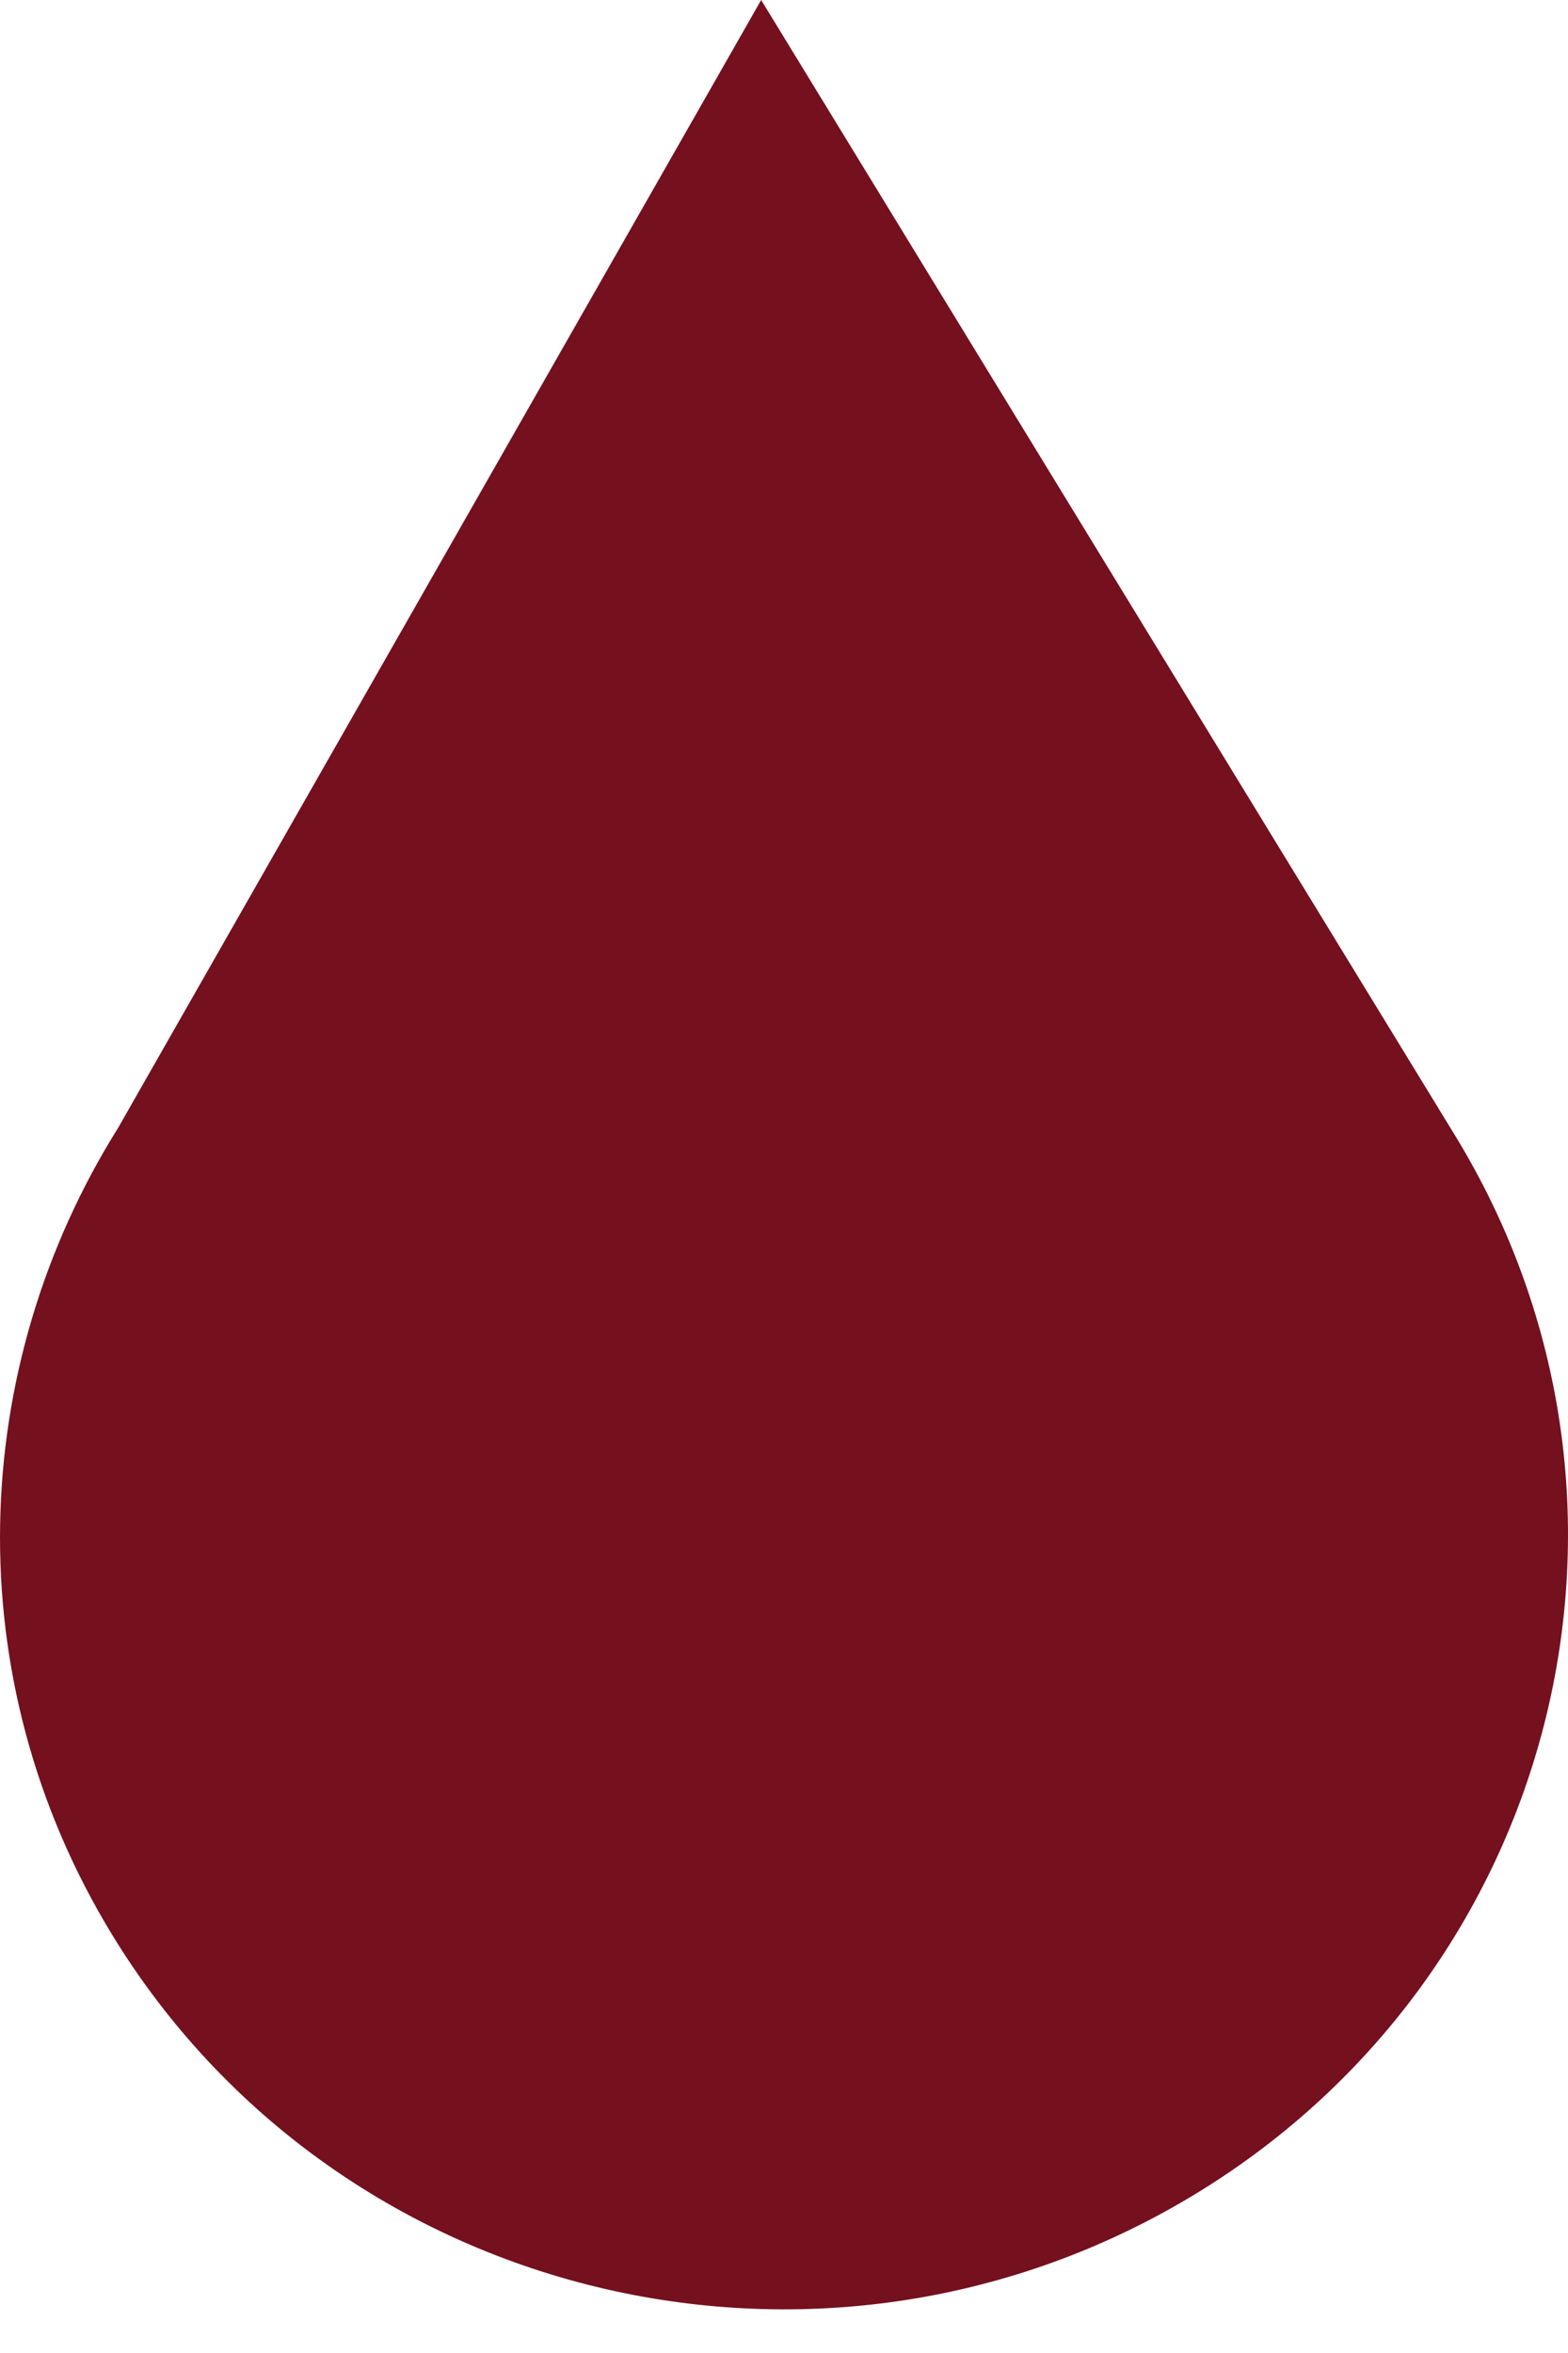 <svg width="30" height="45" viewBox="0 0 30 45" fill="none" xmlns="http://www.w3.org/2000/svg">
<path d="M27.843 21.722L14.563 0L2.258 21.573C-0.607 26.145 -0.857 32.089 2.152 37.012C6.431 44.01 15.649 46.257 22.745 42.035C29.838 37.816 32.121 28.725 27.843 21.722Z" fill="#75101E"/>
</svg>
